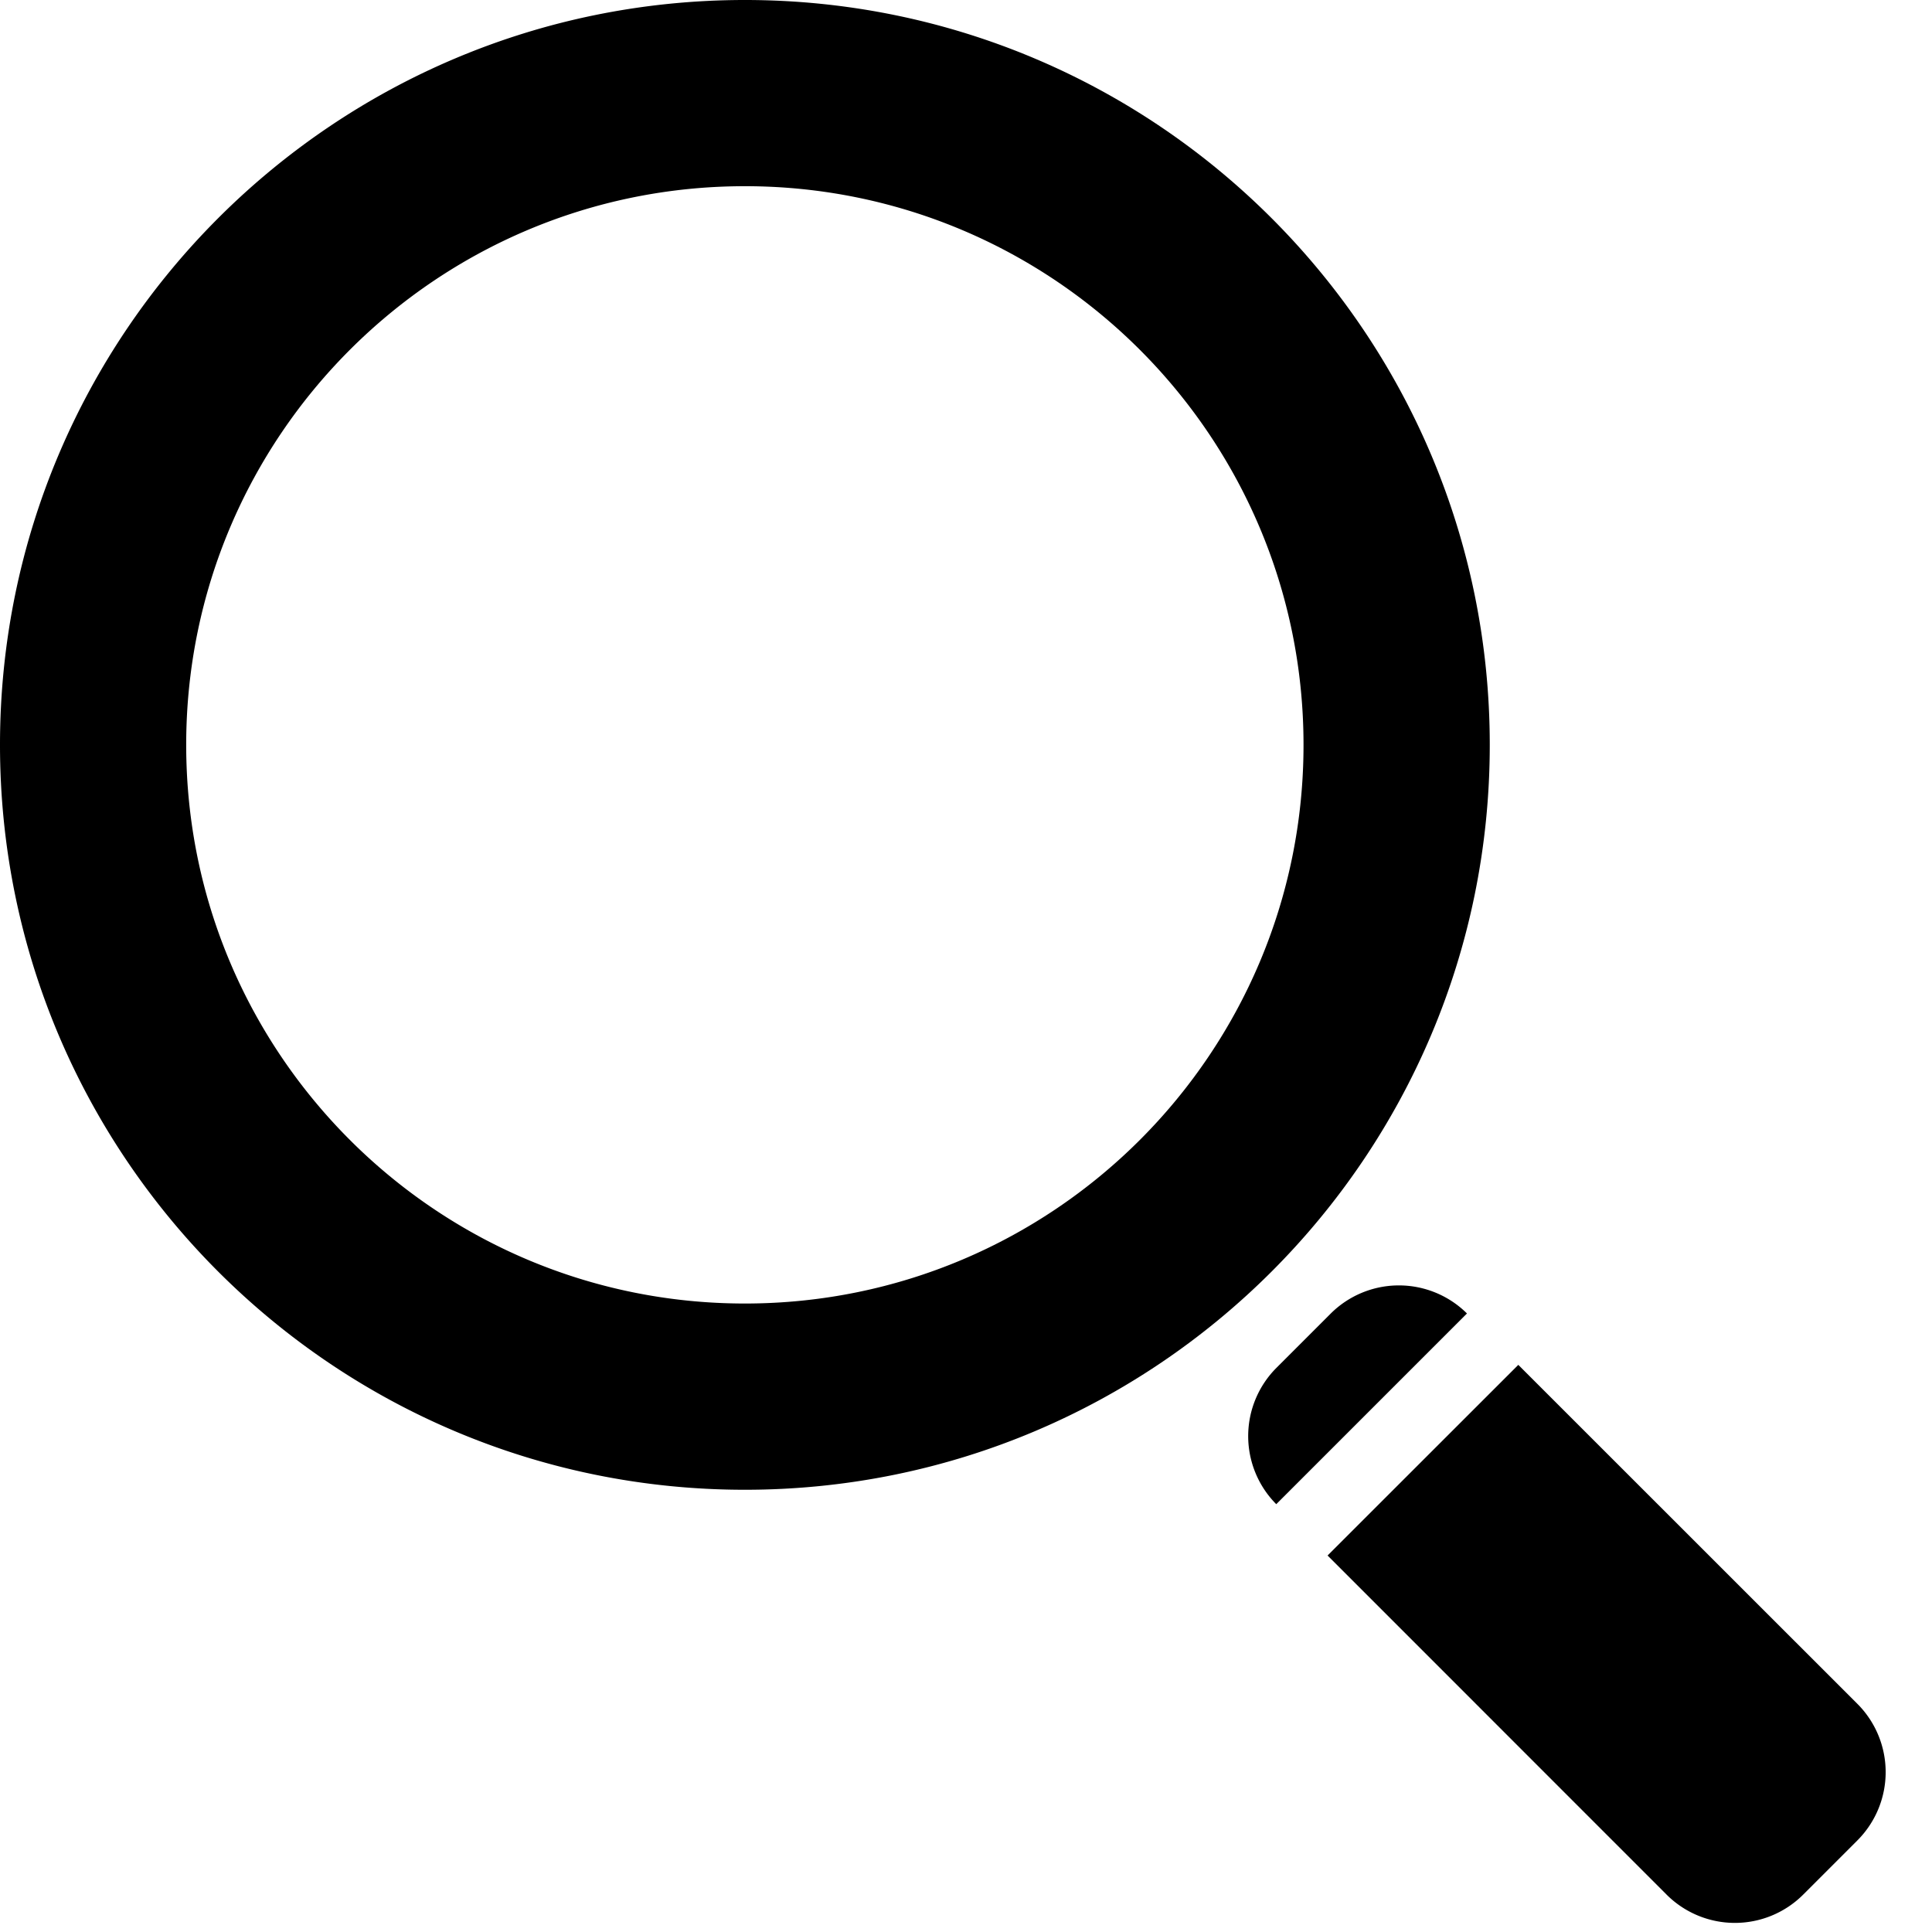 <svg width="40" height="40" viewBox="0 0 40 40" xmlns="http://www.w3.org/2000/svg"><path d="M26.424 31.143a2 2 0 0 1 .004-2.824l1.12-1.12a2 2 0 0 1 2.824-.005l-3.948 3.948zm5.01-2.886l7.02 7.018a2 2 0 0 1 0 2.83l-1.12 1.12a2 2 0 0 1-2.83 0l-7.018-7.02 3.95-3.948zm-16.012 2.587c8.517 0 15.422-6.905 15.422-15.422S23.94 0 15.422 0 0 6.905 0 15.422s6.905 15.422 15.422 15.422zm0-3.856c6.388 0 11.566-5.178 11.566-11.566 0-6.388-5.178-11.567-11.566-11.567-6.388 0-11.567 5.18-11.567 11.567 0 6.388 5.18 11.566 11.567 11.566z" fill="#000" fill-rule="evenodd"/></svg>